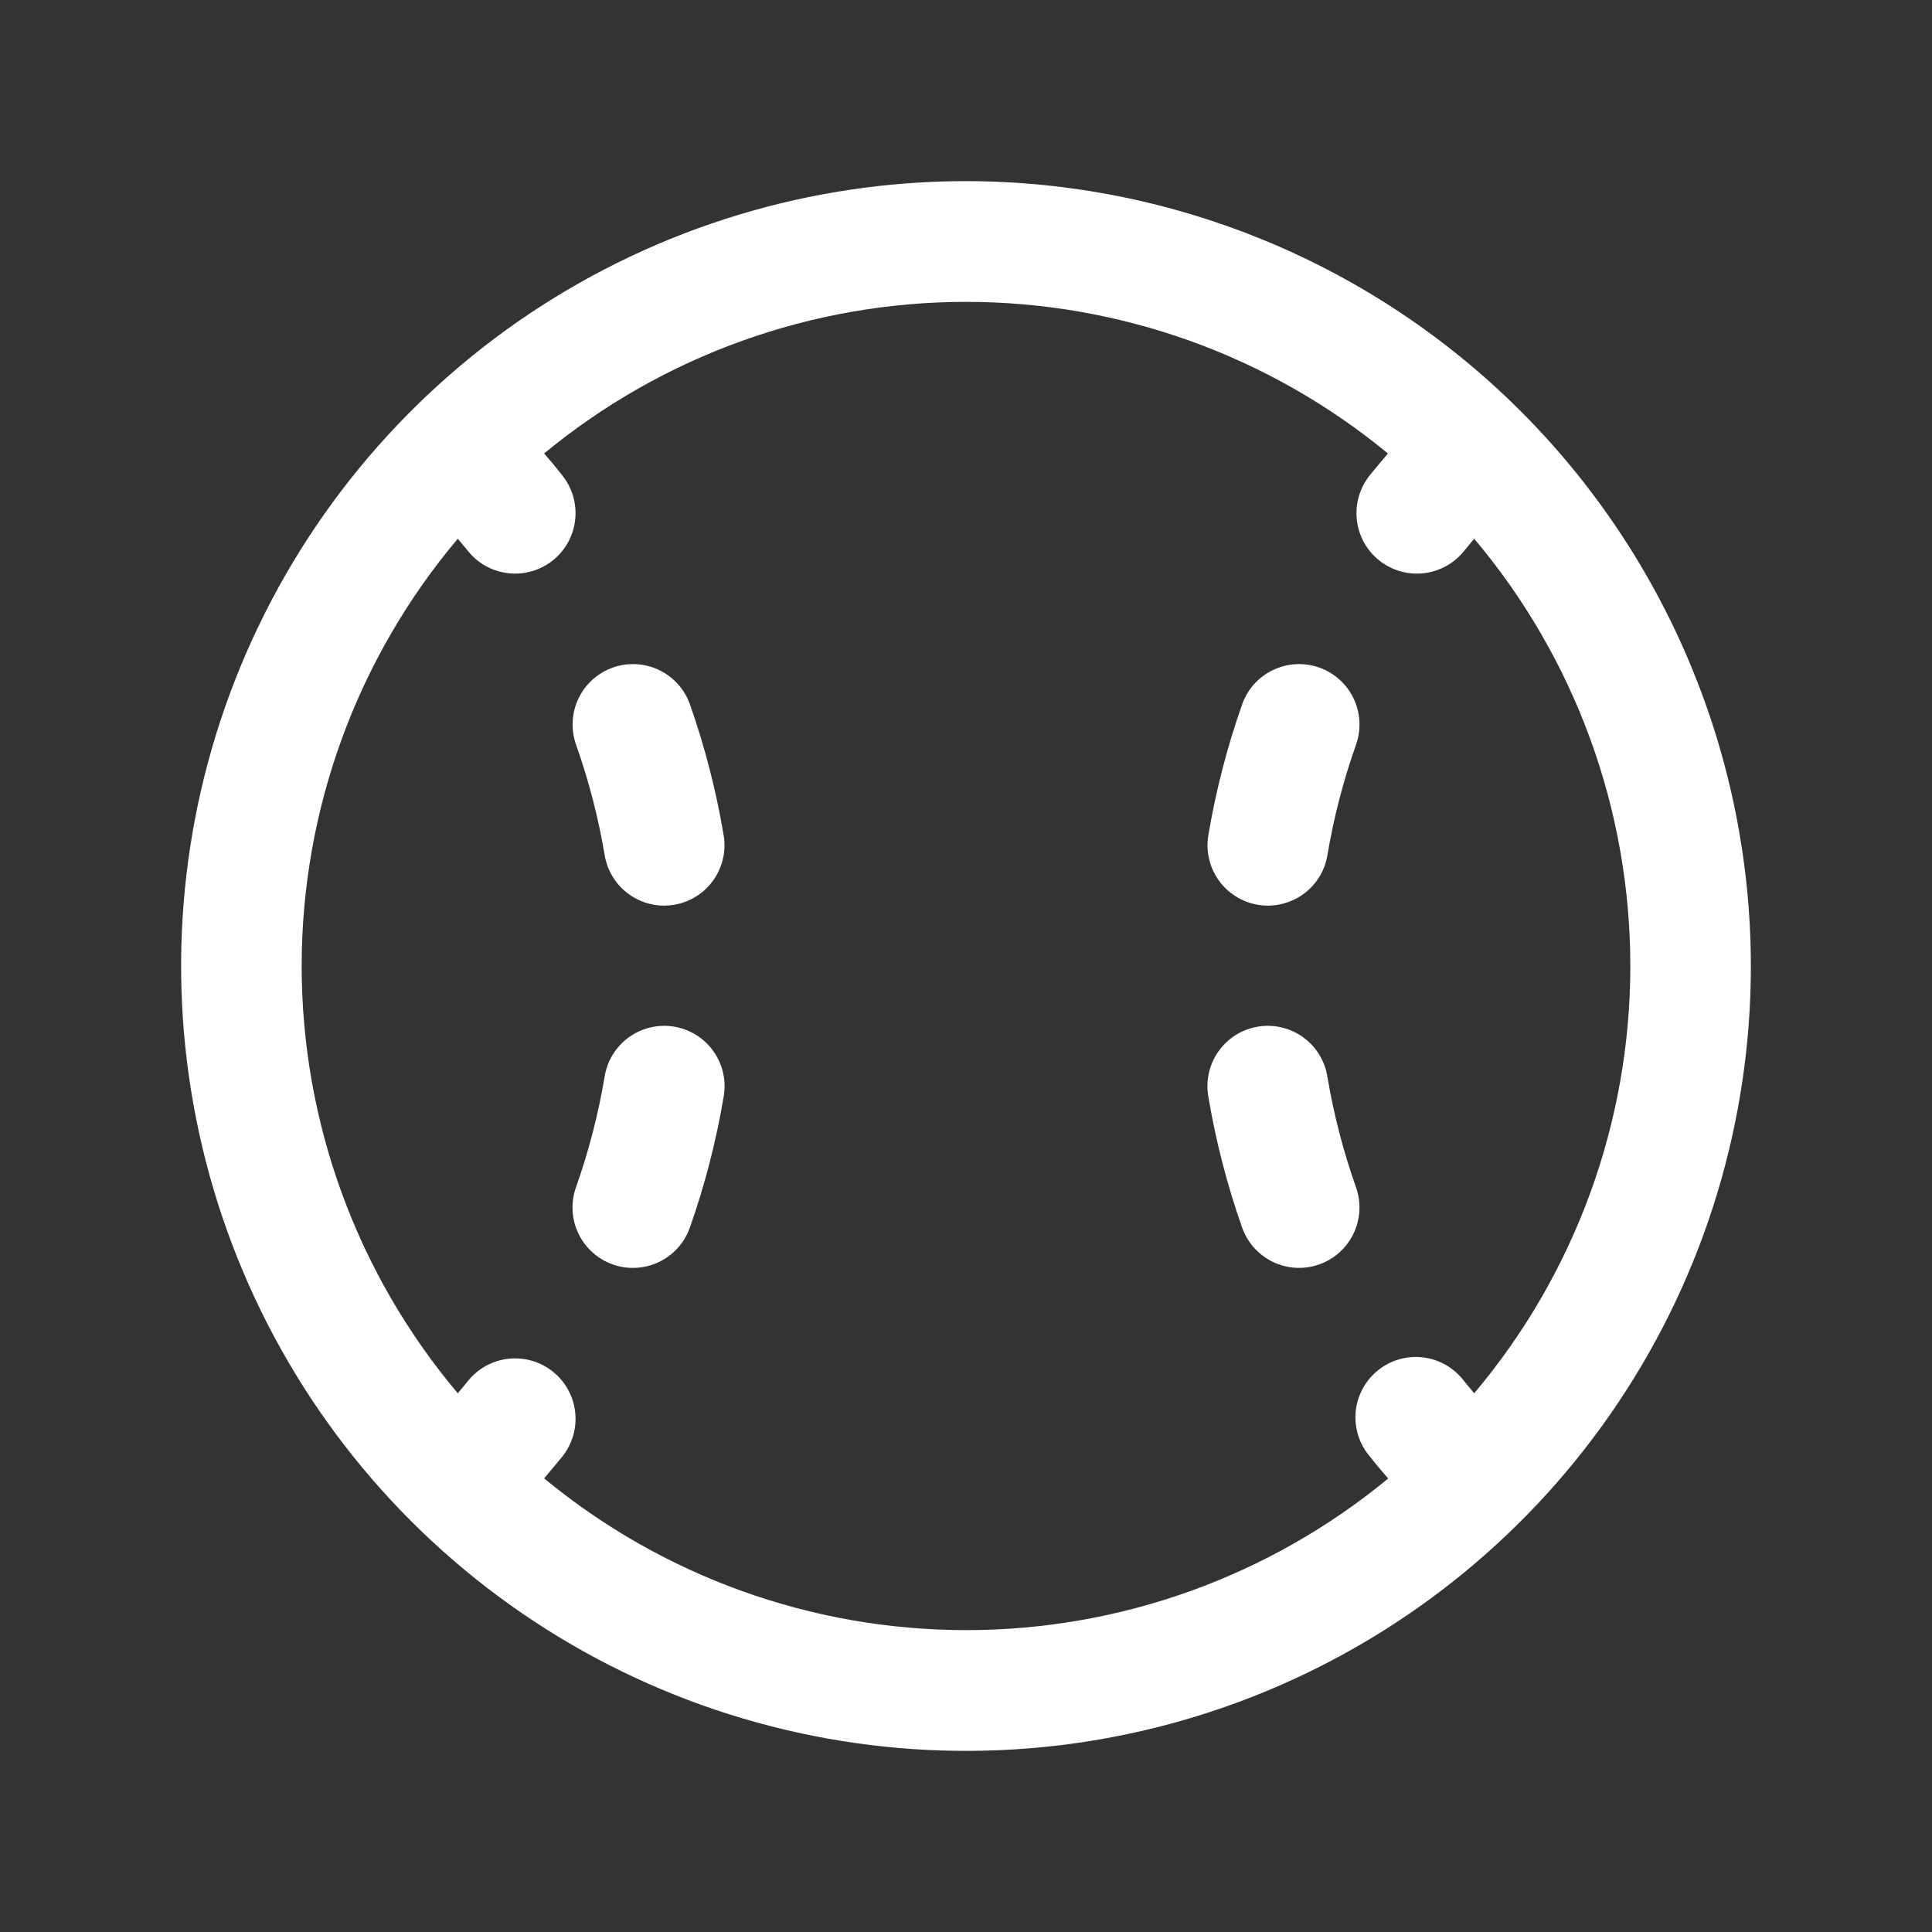 <svg width="48" height="48" viewBox="0 0 48 48" fill="none" xmlns="http://www.w3.org/2000/svg">
<rect x="0" y="0" width="48" height="48" fill="#333333" stroke="none"/>
<path d="M24 4.5C20.143 4.5 16.373 5.644 13.166 7.786C9.96 9.929 7.46 12.975 5.984 16.538C4.508 20.101 4.122 24.022 4.875 27.804C5.627 31.587 7.484 35.062 10.211 37.789C12.939 40.516 16.413 42.373 20.196 43.125C23.978 43.878 27.899 43.492 31.462 42.016C35.026 40.54 38.071 38.04 40.214 34.834C42.356 31.627 43.5 27.857 43.5 24C43.495 18.83 41.438 13.873 37.783 10.217C34.127 6.562 29.17 4.505 24 4.5ZM13.517 36.733C13.671 36.546 13.824 36.371 13.971 36.188C14.094 36.033 14.185 35.857 14.24 35.667C14.295 35.478 14.312 35.28 14.29 35.084C14.268 34.888 14.208 34.698 14.113 34.525C14.018 34.352 13.889 34.2 13.735 34.077C13.581 33.954 13.405 33.862 13.215 33.808C13.026 33.753 12.827 33.736 12.631 33.758C12.435 33.78 12.246 33.84 12.073 33.935C11.9 34.03 11.748 34.158 11.625 34.312L11.374 34.616C8.869 31.646 7.495 27.886 7.495 24C7.495 20.114 8.869 16.354 11.374 13.384L11.625 13.688C11.748 13.841 11.9 13.97 12.073 14.065C12.246 14.16 12.435 14.22 12.631 14.242C12.827 14.264 13.026 14.247 13.215 14.192C13.405 14.137 13.581 14.046 13.735 13.923C13.889 13.8 14.018 13.648 14.113 13.475C14.208 13.302 14.268 13.112 14.29 12.916C14.312 12.72 14.295 12.522 14.24 12.333C14.185 12.143 14.094 11.966 13.971 11.812C13.824 11.625 13.671 11.438 13.517 11.267C16.468 8.832 20.174 7.5 24 7.5C27.826 7.5 31.532 8.832 34.483 11.267C34.329 11.454 34.176 11.627 34.029 11.812C33.906 11.966 33.815 12.143 33.76 12.333C33.705 12.522 33.688 12.72 33.71 12.916C33.732 13.112 33.792 13.302 33.887 13.475C33.982 13.648 34.111 13.8 34.265 13.923C34.419 14.046 34.596 14.137 34.785 14.192C34.974 14.247 35.173 14.264 35.369 14.242C35.565 14.22 35.754 14.16 35.927 14.065C36.1 13.97 36.252 13.841 36.375 13.688L36.626 13.384C39.131 16.354 40.505 20.114 40.505 24C40.505 27.886 39.131 31.646 36.626 34.616L36.375 34.312C36.254 34.152 36.103 34.017 35.929 33.916C35.755 33.815 35.563 33.75 35.364 33.725C35.164 33.7 34.962 33.715 34.768 33.77C34.575 33.824 34.395 33.917 34.238 34.043C34.081 34.169 33.951 34.324 33.856 34.501C33.76 34.678 33.701 34.872 33.682 35.072C33.663 35.272 33.685 35.474 33.745 35.666C33.806 35.857 33.904 36.035 34.035 36.188C34.181 36.375 34.335 36.553 34.489 36.733C31.538 39.168 27.831 40.5 24.006 40.5C20.18 40.5 16.473 39.168 13.523 36.733H13.517ZM17.979 27.247C17.793 28.354 17.512 29.442 17.139 30.501C17.007 30.876 16.73 31.183 16.371 31.354C16.012 31.526 15.599 31.547 15.224 31.415C14.849 31.282 14.542 31.006 14.37 30.646C14.199 30.287 14.177 29.875 14.31 29.499C14.626 28.606 14.864 27.687 15.021 26.753C15.052 26.557 15.121 26.369 15.225 26.2C15.329 26.032 15.465 25.885 15.626 25.769C15.786 25.653 15.969 25.571 16.161 25.526C16.354 25.48 16.554 25.474 16.75 25.507C16.945 25.54 17.132 25.611 17.3 25.716C17.468 25.821 17.613 25.959 17.727 26.121C17.842 26.283 17.923 26.466 17.966 26.659C18.009 26.852 18.014 27.052 17.979 27.247ZM17.979 20.753C18.045 21.145 17.952 21.547 17.721 21.871C17.49 22.195 17.14 22.414 16.747 22.479C16.666 22.493 16.583 22.5 16.5 22.5C16.145 22.5 15.803 22.373 15.532 22.144C15.261 21.915 15.081 21.597 15.023 21.247C14.866 20.313 14.628 19.394 14.312 18.501C14.179 18.125 14.201 17.713 14.372 17.354C14.544 16.994 14.851 16.718 15.226 16.585C15.601 16.453 16.014 16.474 16.373 16.646C16.732 16.817 17.009 17.124 17.141 17.499C17.513 18.558 17.794 19.646 17.979 20.753ZM32.775 31.414C32.4 31.547 31.988 31.525 31.629 31.354C31.27 31.182 30.994 30.875 30.861 30.501C30.488 29.442 30.207 28.354 30.021 27.247C29.986 27.052 29.991 26.852 30.034 26.659C30.077 26.466 30.158 26.283 30.273 26.121C30.387 25.959 30.532 25.821 30.7 25.716C30.868 25.611 31.055 25.54 31.25 25.507C31.446 25.474 31.646 25.48 31.839 25.526C32.032 25.571 32.214 25.653 32.374 25.769C32.535 25.885 32.672 26.032 32.775 26.2C32.879 26.369 32.949 26.557 32.979 26.753C33.136 27.687 33.374 28.606 33.69 29.499C33.756 29.685 33.784 29.882 33.774 30.079C33.763 30.276 33.714 30.468 33.629 30.646C33.544 30.824 33.425 30.983 33.278 31.115C33.132 31.247 32.961 31.348 32.775 31.414ZM30.021 20.753C30.207 19.646 30.488 18.558 30.861 17.499C30.993 17.124 31.27 16.817 31.629 16.646C31.988 16.474 32.401 16.453 32.776 16.585C33.151 16.718 33.458 16.994 33.63 17.354C33.801 17.713 33.823 18.125 33.69 18.501C33.374 19.394 33.136 20.313 32.979 21.247C32.921 21.598 32.74 21.916 32.469 22.145C32.198 22.374 31.855 22.5 31.5 22.5C31.416 22.5 31.333 22.493 31.251 22.479C30.859 22.413 30.509 22.194 30.278 21.87C30.048 21.547 29.955 21.145 30.021 20.753Z" fill="white"/>
</svg>
